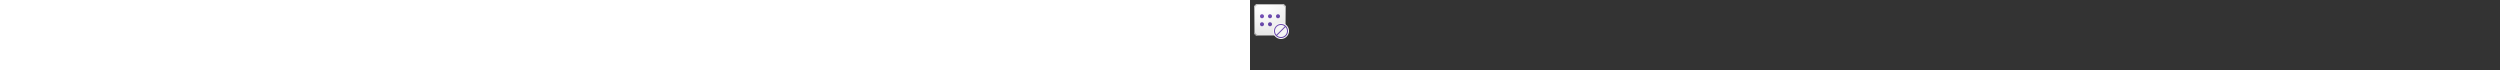 ﻿<?xml version="1.0" encoding="utf-8"?><svg xmlns="http://www.w3.org/2000/svg" width="100%" height="70" fill="currentColor" preserveAspectRatio="xMidYMid meet"><rect width="100%" height="100%" fill="#333333" stroke="none"/><path fill="url(#icon-dd6eef09bde24c7d__icon-235e3b2b17aee6d6__a)" d="M4 8a4 4 0 0 1 4-4h24a4 4 0 0 1 4 4v24a4 4 0 0 1-4 4H8a4 4 0 0 1-4-4V8Z" /><path fill="url(#icon-bc0ce4f5a3d83354__icon-16a20acb43230c82__b)" fill-opacity=".2" d="M4 8a4 4 0 0 1 4-4h24a4 4 0 0 1 4 4v24a4 4 0 0 1-4 4H8a4 4 0 0 1-4-4V8Z" /><path fill="url(#icon-8567f7a14598e454__icon-e28d62d1d556a09e__c)" fill-rule="evenodd" d="M32 5H8a3 3 0 0 0-3 3v24a3 3 0 0 0 3 3h24a3 3 0 0 0 3-3V8a3 3 0 0 0-3-3ZM8 4a4 4 0 0 0-4 4v24a4 4 0 0 0 4 4h24a4 4 0 0 0 4-4V8a4 4 0 0 0-4-4H8Z" clip-rule="evenodd" /><path fill="url(#icon-2dba9ee198c8596f__icon-fdf8133da8b2d20a__d)" d="M12 18.25a2 2 0 1 0 0-4 2 2 0 0 0 0 4Z" /><path fill="url(#icon-9716ff066f727d1e__icon-e71646a8c60fc017__e)" d="M20 18.25a2 2 0 1 0 0-4 2 2 0 0 0 0 4Z" /><path fill="url(#icon-cb753bbf3edfd12b__icon-44c567901054ad90__f)" d="M30 16.25a2 2 0 1 1-4 0 2 2 0 0 1 4 0Z" /><path fill="url(#icon-40f9c105b95de43b__icon-f74cf63fa26bcd19__g)" d="M20 26.25a2 2 0 1 0 0-4 2 2 0 0 0 0 4Z" /><path fill="url(#icon-14a07e2c6939569d__icon-56623ba8efb5b30e__h)" d="M14 24.25a2 2 0 1 1-4 0 2 2 0 0 1 4 0Z" /><path fill="#F5F5F5" d="M39 31a8 8 0 1 0-16 0 8 8 0 0 0 16 0Z" /><path fill="url(#icon-2acc85373f2bcb4c__icon-fd2466b82ea2b379__i)" fill-rule="evenodd" d="M31 24a7 7 0 1 1 0 14 7 7 0 0 1 0-14Zm4.526 3.061a6 6 0 0 1-8.465 8.465l8.465-8.465Zm-.717-.697-8.445 8.445a6 6 0 0 1 8.445-8.445Z" clip-rule="evenodd" /><defs><linearGradient id="icon-dd6eef09bde24c7d__icon-235e3b2b17aee6d6__a" x1="12.889" x2="16.937" y1="4" y2="36.383" gradientUnits="userSpaceOnUse"><stop stop-color="#fff" /><stop offset="1" stop-color="#EBEBEB" /></linearGradient><linearGradient id="icon-8567f7a14598e454__icon-e28d62d1d556a09e__c" x1="14.333" x2="18.642" y1="4" y2="36.314" gradientUnits="userSpaceOnUse"><stop stop-color="#BBB" /><stop offset="1" stop-color="#888" /></linearGradient><linearGradient id="icon-2dba9ee198c8596f__icon-fdf8133da8b2d20a__d" x1="10" x2="20.588" y1="14.25" y2="31.897" gradientUnits="userSpaceOnUse"><stop stop-color="#7751B8" /><stop offset="1" stop-color="#5A409C" /></linearGradient><linearGradient id="icon-9716ff066f727d1e__icon-e71646a8c60fc017__e" x1="10" x2="20.588" y1="14.25" y2="31.897" gradientUnits="userSpaceOnUse"><stop stop-color="#7751B8" /><stop offset="1" stop-color="#5A409C" /></linearGradient><linearGradient id="icon-cb753bbf3edfd12b__icon-44c567901054ad90__f" x1="10" x2="20.588" y1="14.25" y2="31.897" gradientUnits="userSpaceOnUse"><stop stop-color="#7751B8" /><stop offset="1" stop-color="#5A409C" /></linearGradient><linearGradient id="icon-40f9c105b95de43b__icon-f74cf63fa26bcd19__g" x1="10" x2="20.588" y1="14.25" y2="31.897" gradientUnits="userSpaceOnUse"><stop stop-color="#7751B8" /><stop offset="1" stop-color="#5A409C" /></linearGradient><linearGradient id="icon-14a07e2c6939569d__icon-56623ba8efb5b30e__h" x1="10" x2="20.588" y1="14.25" y2="31.897" gradientUnits="userSpaceOnUse"><stop stop-color="#7751B8" /><stop offset="1" stop-color="#5A409C" /></linearGradient><linearGradient id="icon-2acc85373f2bcb4c__icon-fd2466b82ea2b379__i" x1="24" x2="38" y1="24" y2="38" gradientUnits="userSpaceOnUse"><stop stop-color="#7751B8" /><stop offset="1" stop-color="#5A409C" /></linearGradient><radialGradient id="icon-bc0ce4f5a3d83354__icon-16a20acb43230c82__b" cx="0" cy="0" r="1" gradientTransform="rotate(56.31 -4.411 19.454) scale(30.447 26.348)" gradientUnits="userSpaceOnUse"><stop offset=".177" stop-color="#fff" /><stop offset="1" stop-color="#B8B8B8" /></radialGradient></defs></svg>